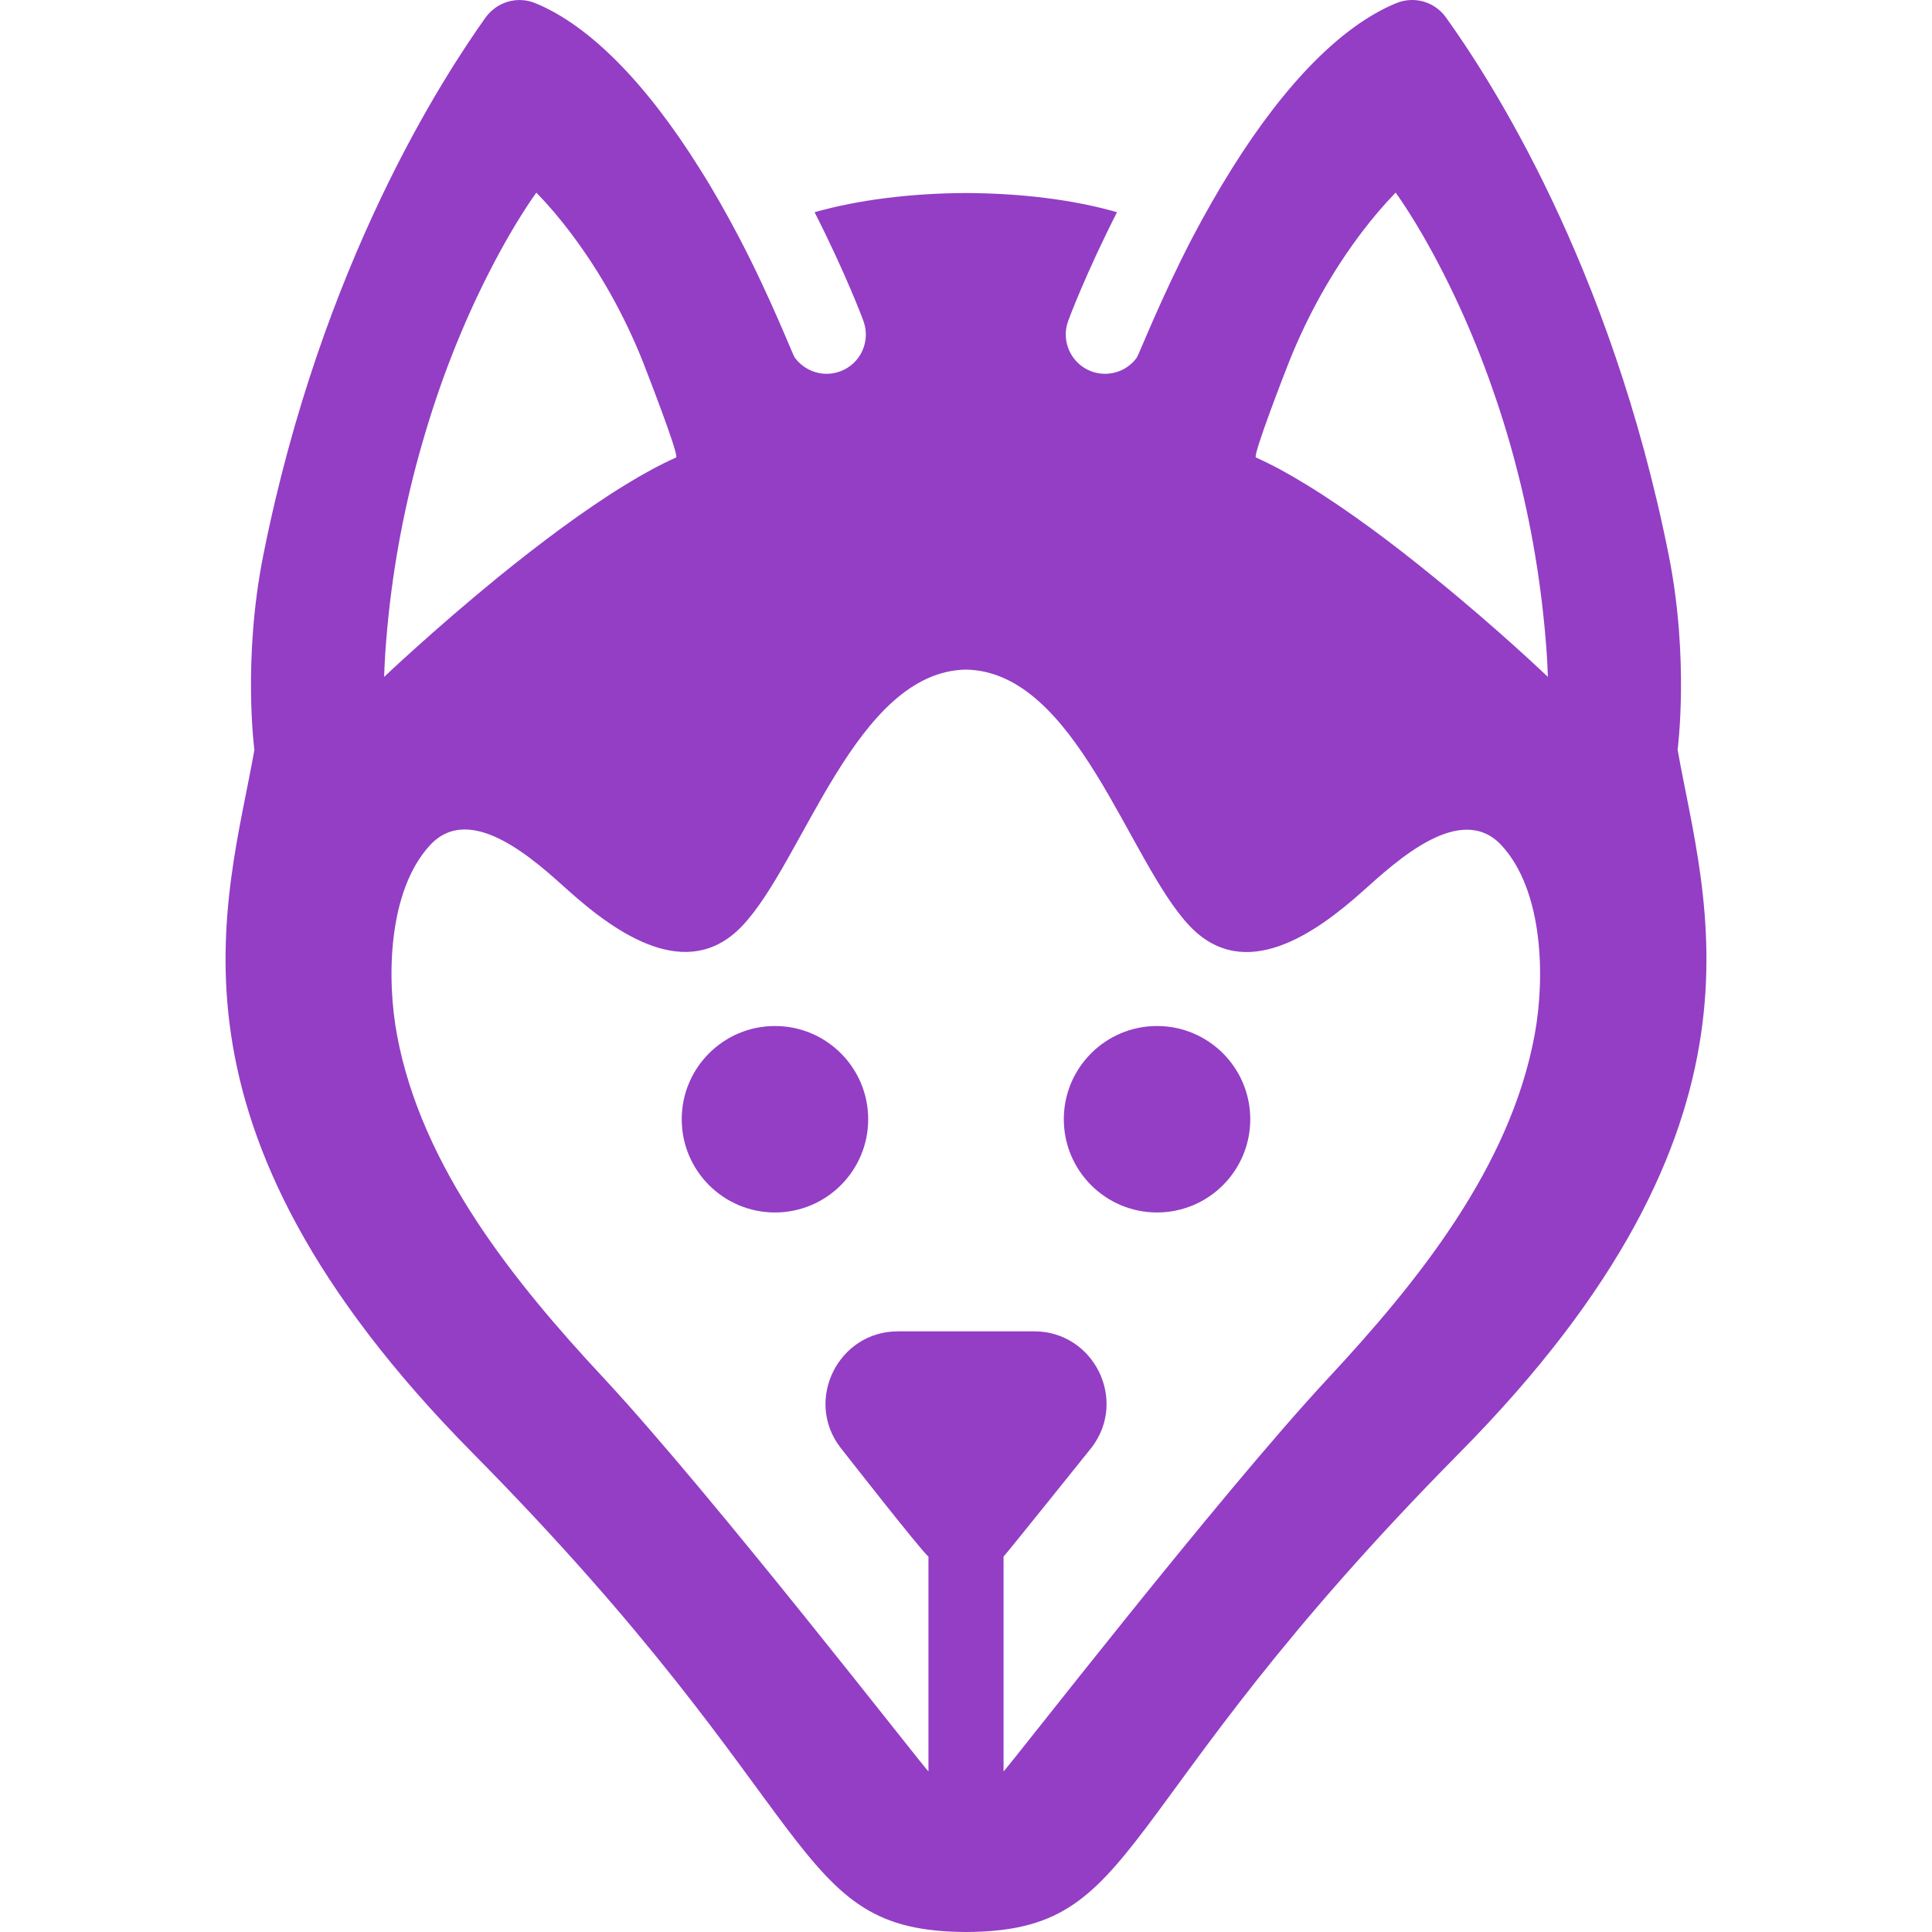 <?xml version="1.0" encoding="iso-8859-1"?>
<!-- Generator: Adobe Illustrator 16.0.0, SVG Export Plug-In . SVG Version: 6.00 Build 0)  -->
<!DOCTYPE svg PUBLIC "-//W3C//DTD SVG 1.1//EN" "http://www.w3.org/Graphics/SVG/1.1/DTD/svg11.dtd">
<svg xmlns="http://www.w3.org/2000/svg" xmlns:xlink="http://www.w3.org/1999/xlink" version="1.1" id="Capa_1" x="0px" y="0px" width="512px" height="512px" viewBox="0 0 926.354 926.354" style="enable-background:new 0 0 926.354 926.354;" xml:space="preserve">
<g>
	<g>
		<circle cx="371.577" cy="536.653" r="44.7" fill="#933EC5"/>
		<circle cx="554.776" cy="536.653" r="44.7" fill="#933EC5"/>
		<path d="M226.877,696.953c170.7,172.7,150.6,229,236.3,229.4c86-0.4,65.6-56.7,236.3-229.4c156.9-158.5,117.7-264.6,104.9-337.499    c0,0,5.7-43-4.2-93c-28-140.601-86.6-229.801-106.8-258c-5.5-7.7-15.3-10.5-24-6.9c-25.7,10.6-52.8,37.9-78.7,79.3    c-6.7,10.7-13,21.8-18.9,33c-15.3,29.4-25.699,56.2-26.699,57.601c-4.801,6.699-13.7,9.6-21.801,6.6    c-9.699-3.6-14.699-14.5-11.1-24.2c0.4-1.2,8.7-23.2,23.4-52.1c-21.101-6.101-46.5-9.101-72.5-9.2c-25.801,0.1-51.4,3.2-72.5,9.2    c14.699,28.899,23,50.899,23.399,52.1c3.601,9.7-1.3,20.601-11.1,24.2c-8.101,3-16.9,0.1-21.8-6.6    c-1-1.301-11.301-28.2-26.7-57.601c-5.9-11.2-12.101-22.3-18.9-33c-25.899-41.399-53-68.7-78.7-79.3c-8.7-3.6-18.5-0.7-24,6.9    c-20,28.199-78.6,117.399-106.6,258.1c-9.9,50-4.2,93-4.2,93C109.177,432.354,69.977,538.453,226.877,696.953z M618.177,173.254    c8.8-22,20.4-42.9,34.7-61.8c5-6.601,10.399-13,16.3-19.101c0,0,13.2,17.7,28.4,49.9c5.399,11.399,11,24.6,16.399,39.5    c4.601,12.8,9.101,26.8,13,41.899c7,26.7,12.4,57,14.7,90.301c0.2,2.8,0.5,9.899,0.5,10.6c0,0-23.7-22.7-54.4-47.6    c-19.199-15.7-41.1-32.2-61.6-44.7c-8.3-5.101-16.4-9.5-24-12.9C600.477,218.653,616.776,176.653,618.177,173.254z     M355.776,444.054c29.601-31,54.4-122,107.4-123c53,1,77.8,92,107.3,123c26.3,27.6,60.3,3.5,83-16.8    c16-14.301,46.9-43.101,66.5-21.9c20.2,21.9,20.9,64,15.8,91.1c-11.8,63.4-56.1,118.301-98.899,164.301    c-52.9,56.899-153.7,187.1-155.7,188.6v-103c2-2.1,42.3-52.4,42.3-52.4c17.3-22.699,1-55.6-27.6-55.6h-32.7h-32.7    c-28.5,0-44.899,32.9-27.6,55.6c0,0,39.3,50.301,42.3,52.4v103c-2-1.5-102.8-131.7-155.8-188.7    c-42.8-45.899-87.2-100.899-99-164.3c-5.1-27.1-4.4-69.2,15.8-91.1c19.6-21.2,50.6,7.6,66.5,21.899    C295.477,447.554,329.577,471.554,355.776,444.054z M184.677,313.954c2.2-33.4,7.7-63.601,14.7-90.301c4-15.1,8.4-29.1,13-41.899    c5.4-14.9,11-28.101,16.4-39.5c15.2-32.2,28.4-49.9,28.4-49.9c5.9,6.101,11.3,12.5,16.3,19.101c14.3,18.899,25.9,39.8,34.7,61.8    c1.3,3.399,17.7,45.3,16,46.1c-7.6,3.4-15.7,7.8-24,12.9c-20.5,12.5-42.4,29.1-61.6,44.7c-30.6,25-54.4,47.6-54.4,47.6    C184.177,323.854,184.477,316.854,184.677,313.954z" fill="#933EC5"/>
	</g>
</g>
<g>
</g>
<g>
</g>
<g>
</g>
<g>
</g>
<g>
</g>
<g>
</g>
<g>
</g>
<g>
</g>
<g>
</g>
<g>
</g>
<g>
</g>
<g>
</g>
<g>
</g>
<g>
</g>
<g>
</g>
</svg>
